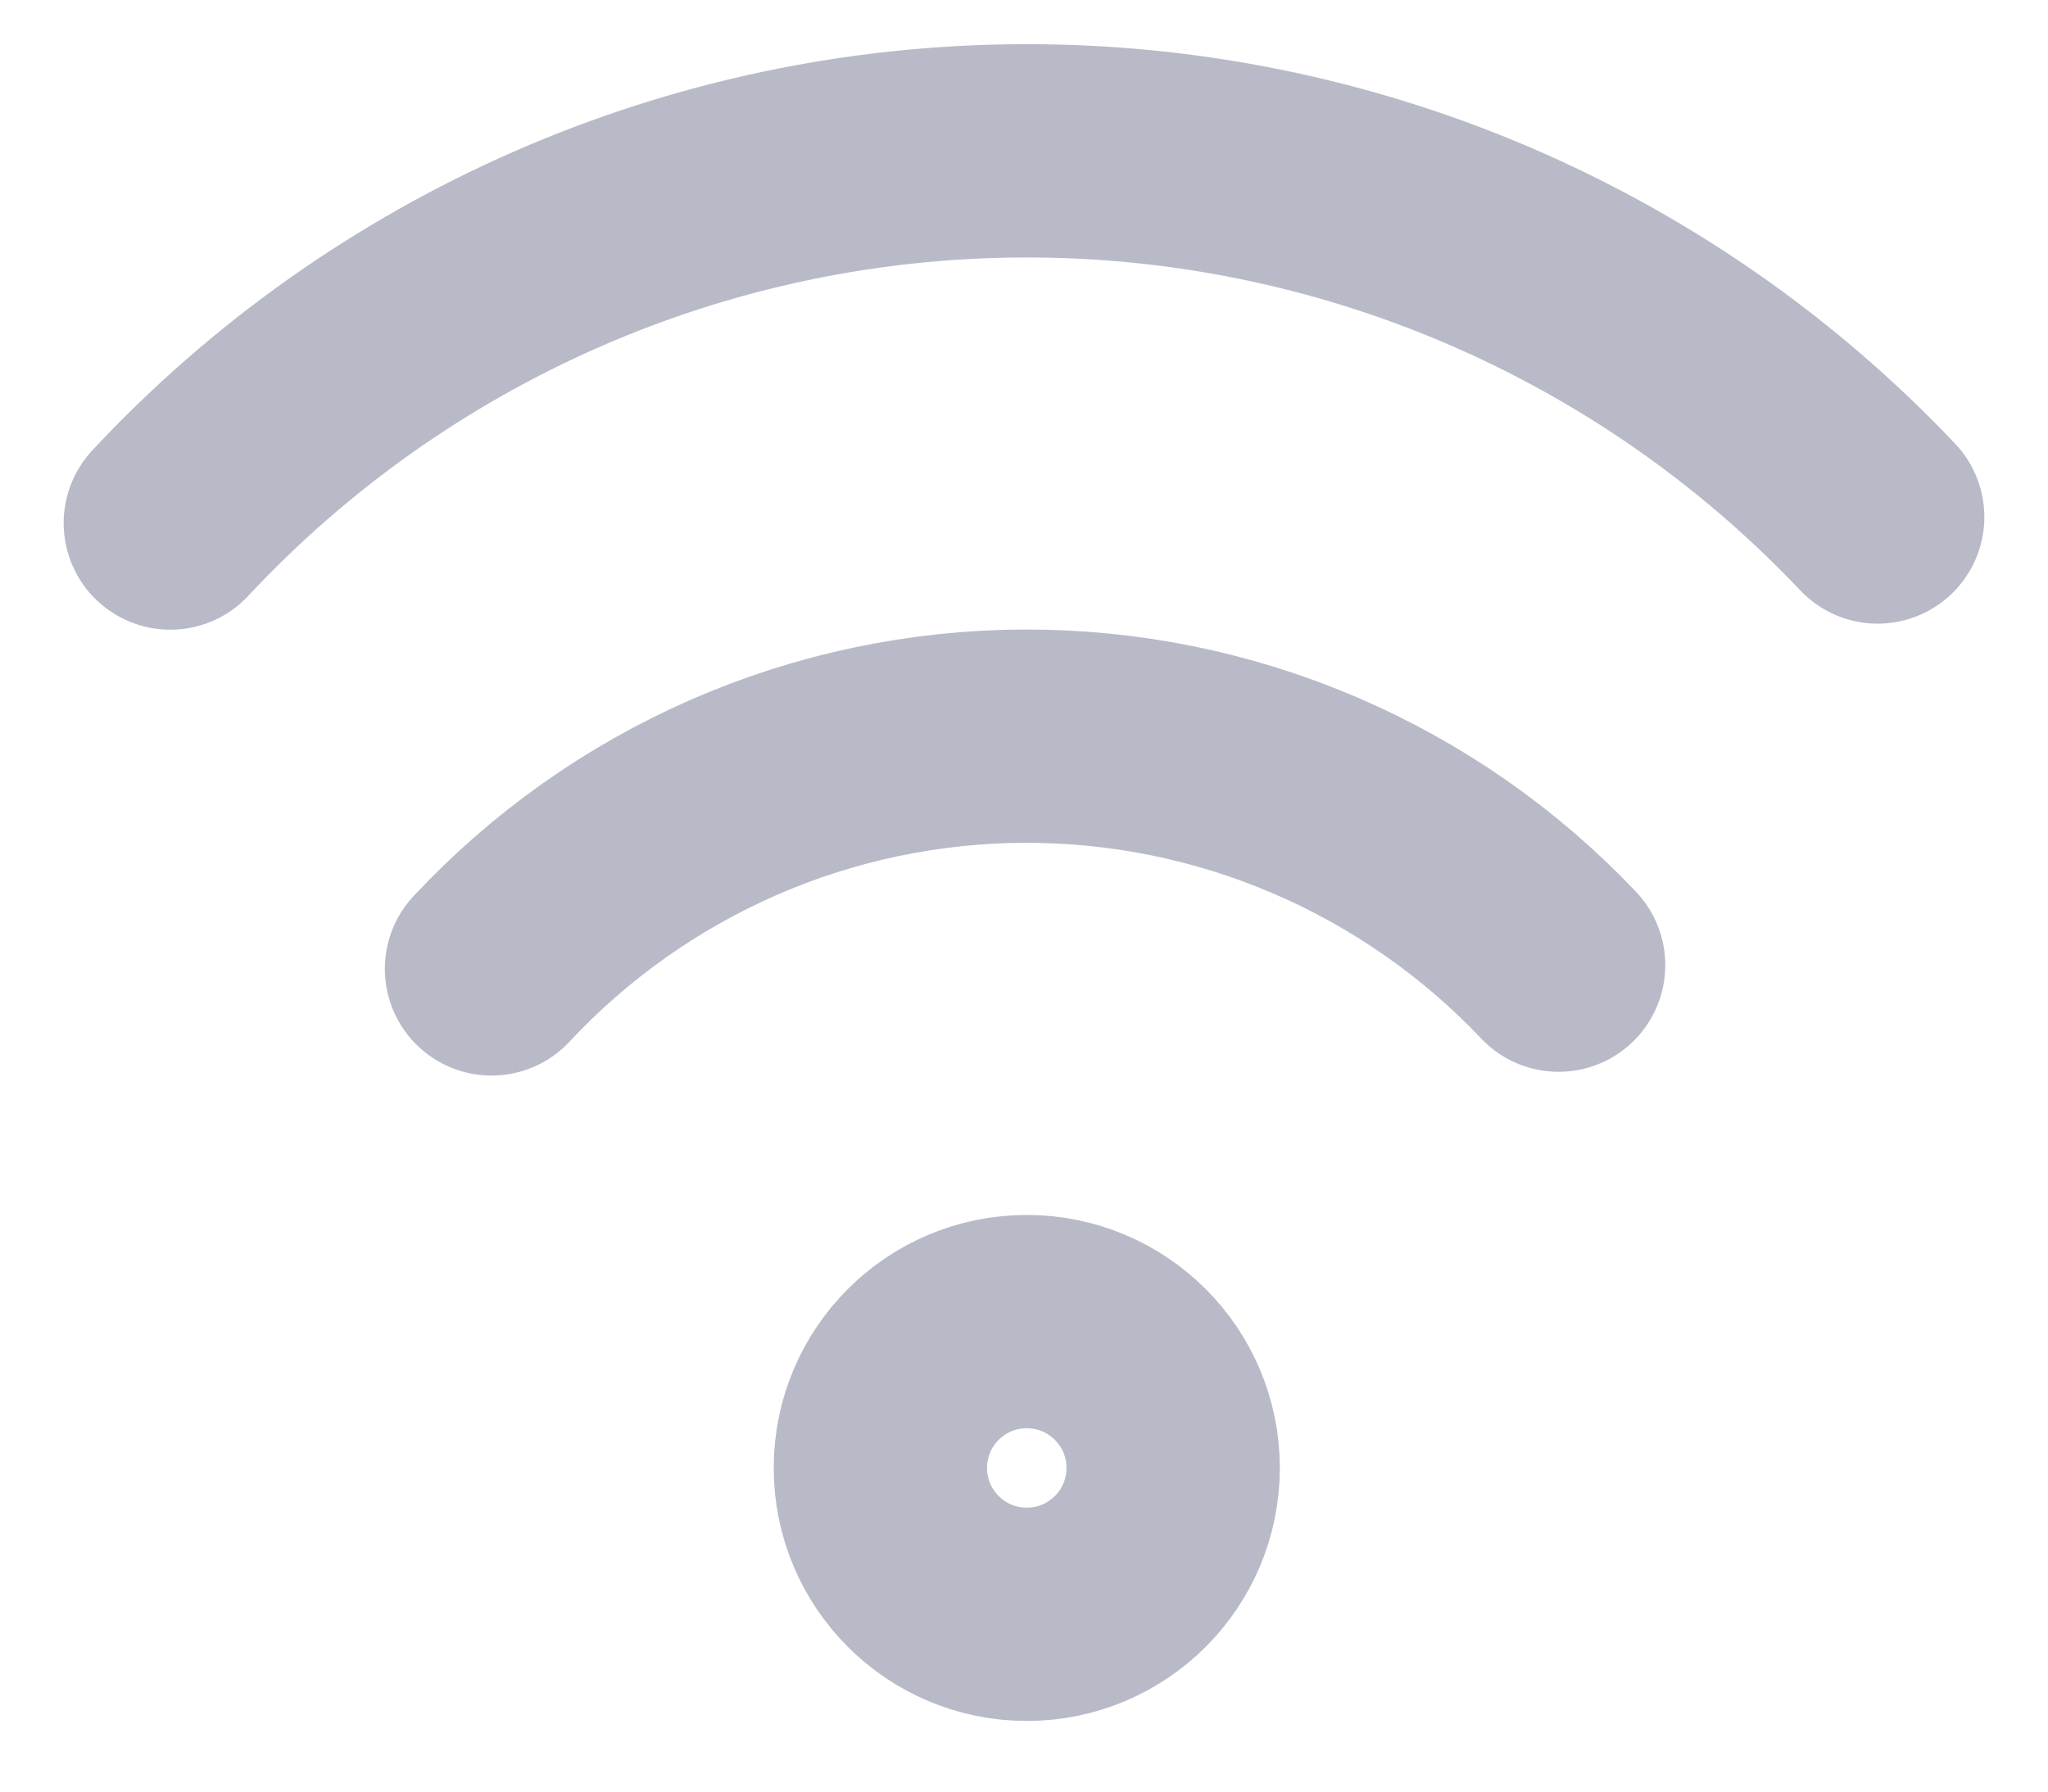 <svg width="24" height="21" viewBox="0 0 24 21" fill="none" xmlns="http://www.w3.org/2000/svg">
<path d="M5.76 11.357C6.559 10.5 7.526 9.816 8.599 9.346C9.673 8.877 10.831 8.633 12.002 8.629C13.174 8.625 14.334 8.861 15.411 9.323C16.488 9.785 17.459 10.462 18.265 11.313M1.996 6.131C3.275 4.76 4.821 3.666 6.539 2.915C8.257 2.165 10.111 1.774 11.986 1.768C13.861 1.761 15.716 2.139 17.44 2.877C19.163 3.616 20.715 4.698 22.004 6.06M12.032 18.922C11.085 18.922 10.317 18.154 10.317 17.206C10.317 16.259 11.085 15.491 12.032 15.491C12.98 15.491 13.748 16.259 13.748 17.206C13.748 18.154 12.98 18.922 12.032 18.922Z" stroke="#B8BAC7" stroke-width="2.5" stroke-linecap="round" stroke-linejoin="round"/>
</svg>

